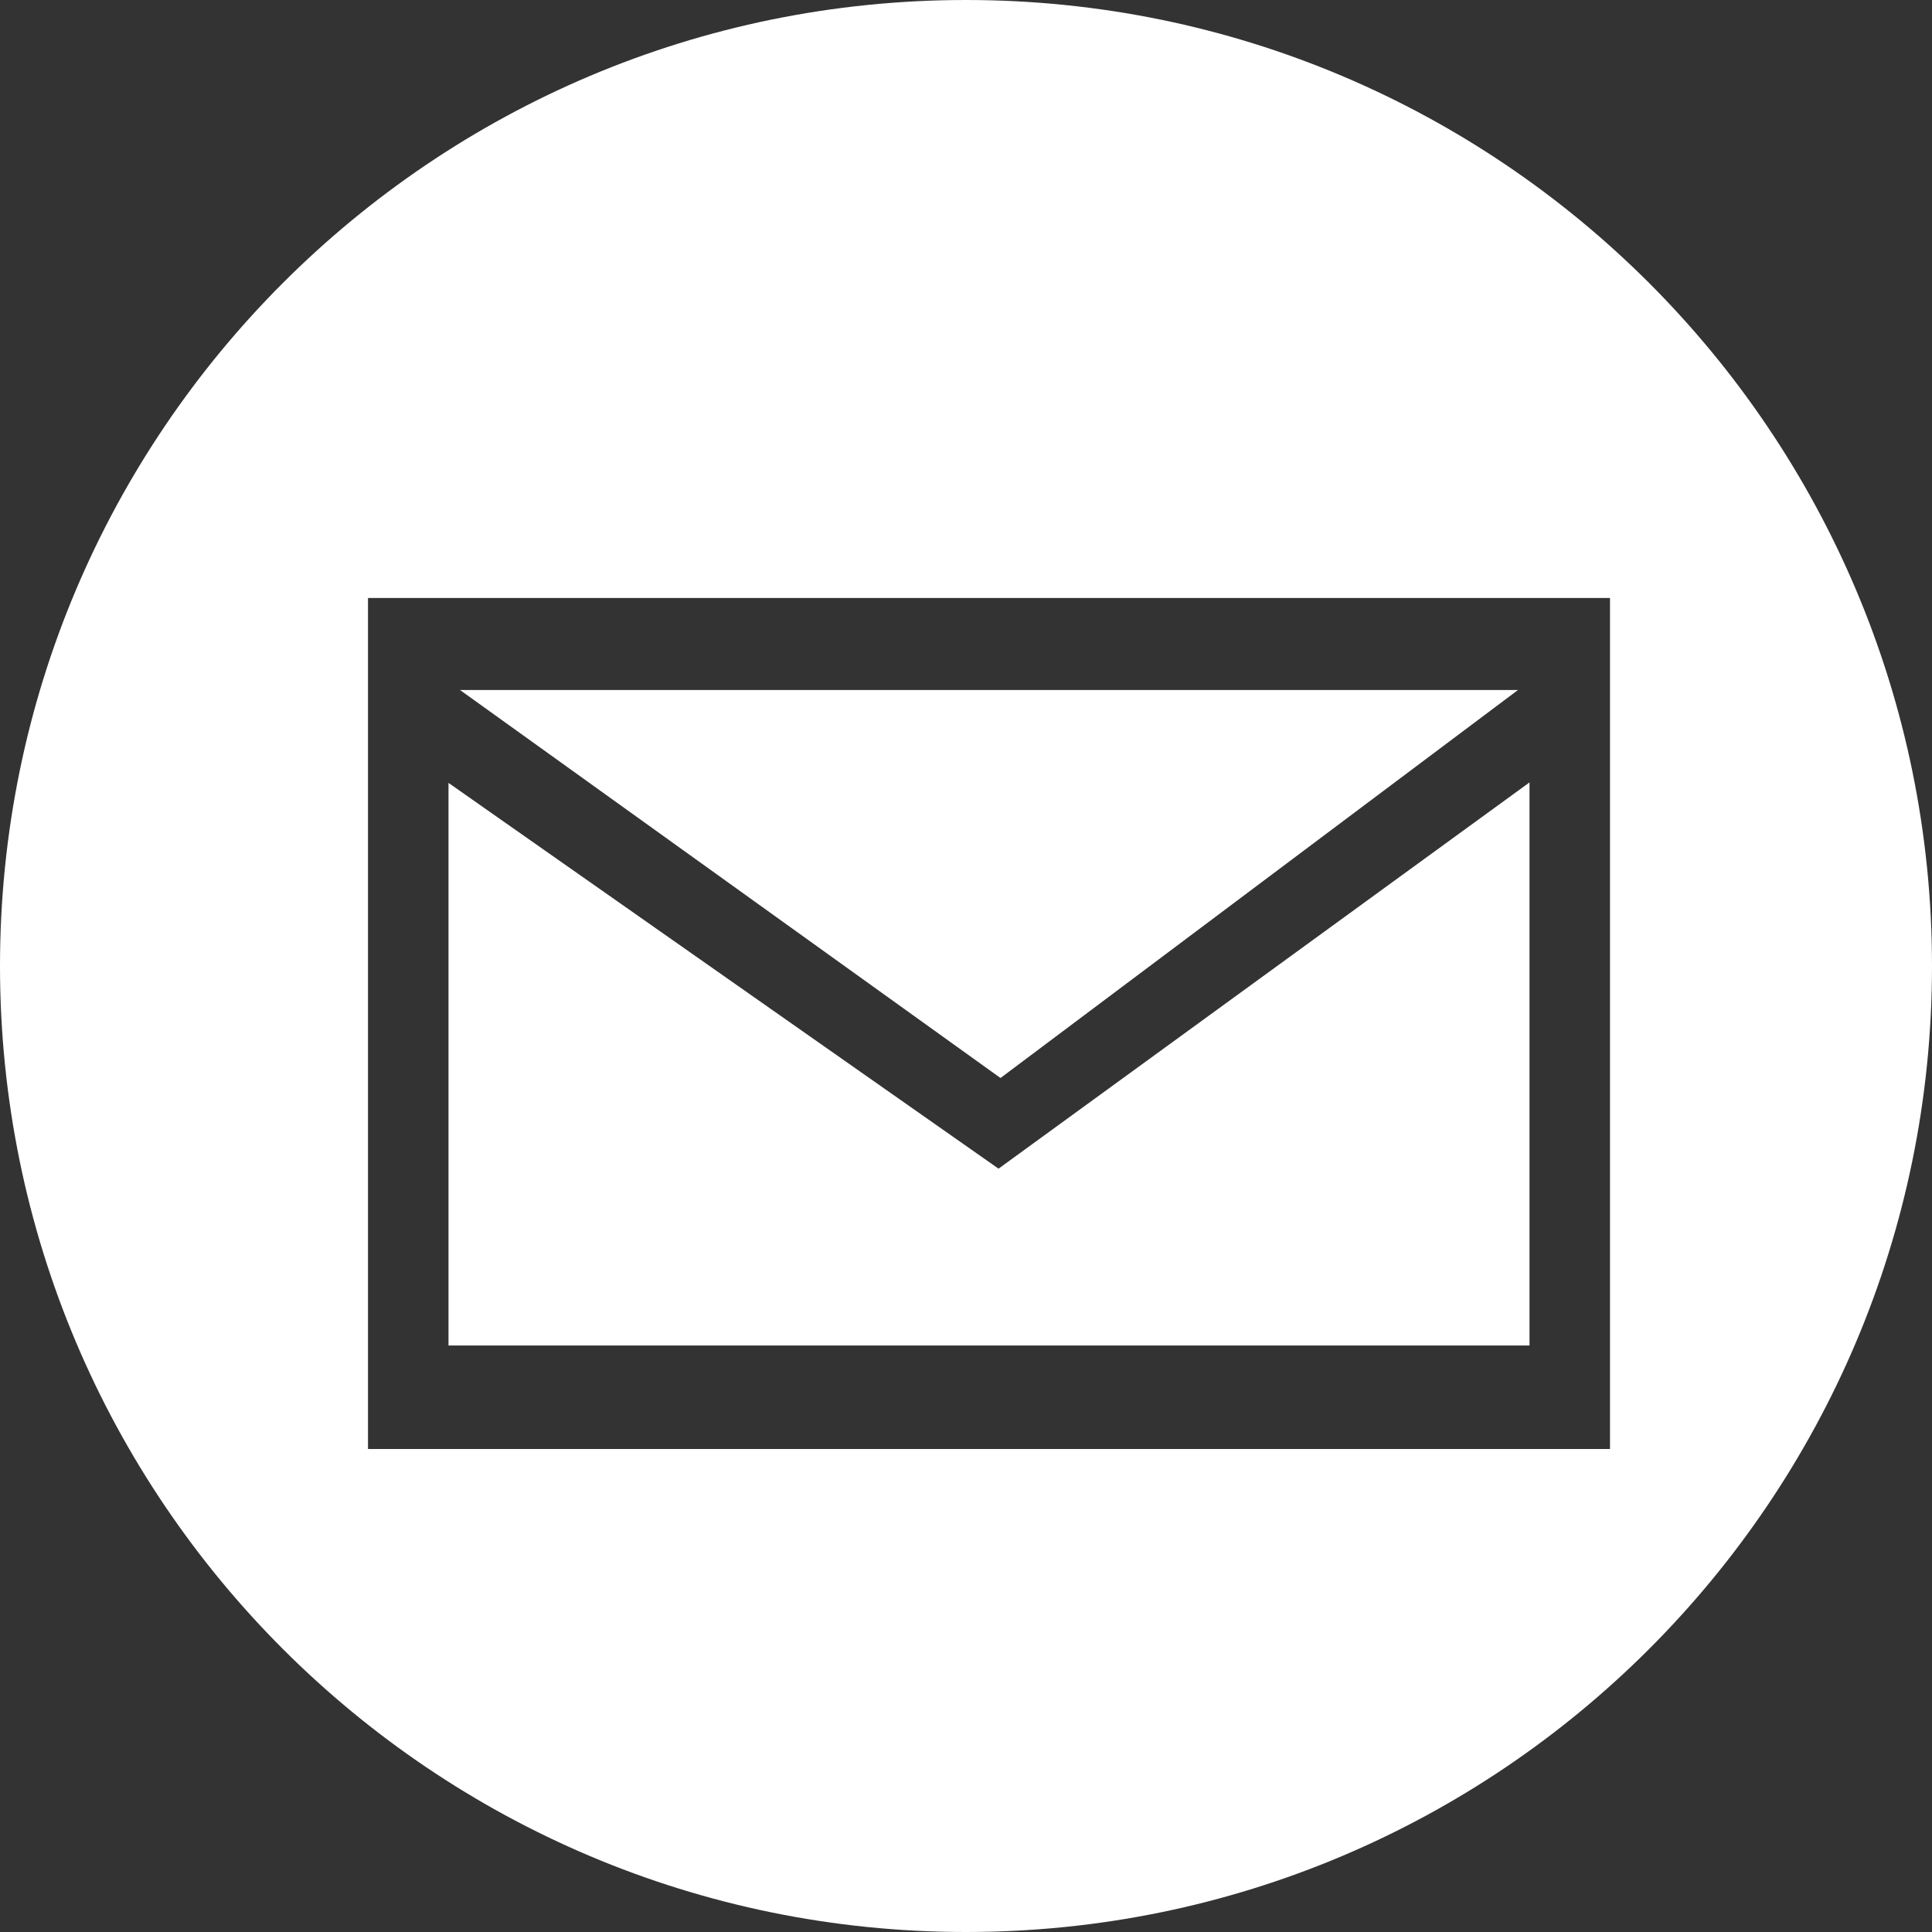 <?xml version="1.0" encoding="UTF-8"?>
<svg width="42px" height="42px" viewBox="0 0 42 42" version="1.1" xmlns="http://www.w3.org/2000/svg" xmlns:xlink="http://www.w3.org/1999/xlink">
    <rect x="0" y="0" width="42" height="42" fill="#333333" stroke="none"/>
    <!-- Generator: Sketch 45.2 (43514) - http://www.bohemiancoding.com/sketch -->
    <title>mail button</title>
    <desc>Created with Sketch.</desc>
    <defs></defs>
    <g id="Page-1" stroke="none" stroke-width="1" fill="none" fill-rule="evenodd">
        <g id="Desktop" transform="translate(-760, -2997)" fill="#FFFFFF">
            <g id="Group-21" transform="translate(760, 2997)">
                <g id="mail-button">
                    <g id="Group-19">
                        <path d="M21,42 C9.402,42 0,32.598 0,21 C0,9.402 9.402,0 21,0 C32.598,0 42,9.402 42,21 C42,32.598 32.598,42 21,42 Z M8,13 L8,31.5 L35,31.5 L35,13 L8,13 Z" id="Combined-Shape"></path>
                        <polygon id="Path-11" points="10 15 33 15 21.75 23.435"></polygon>
                        <polygon id="Path-13" stroke="#FFFFFF" stroke-width="0.5" points="10 17.5 21.71 25.713 33 17.5 33 29 10 29"></polygon>
                    </g>
                </g>
            </g>
        </g>
    </g>
</svg>